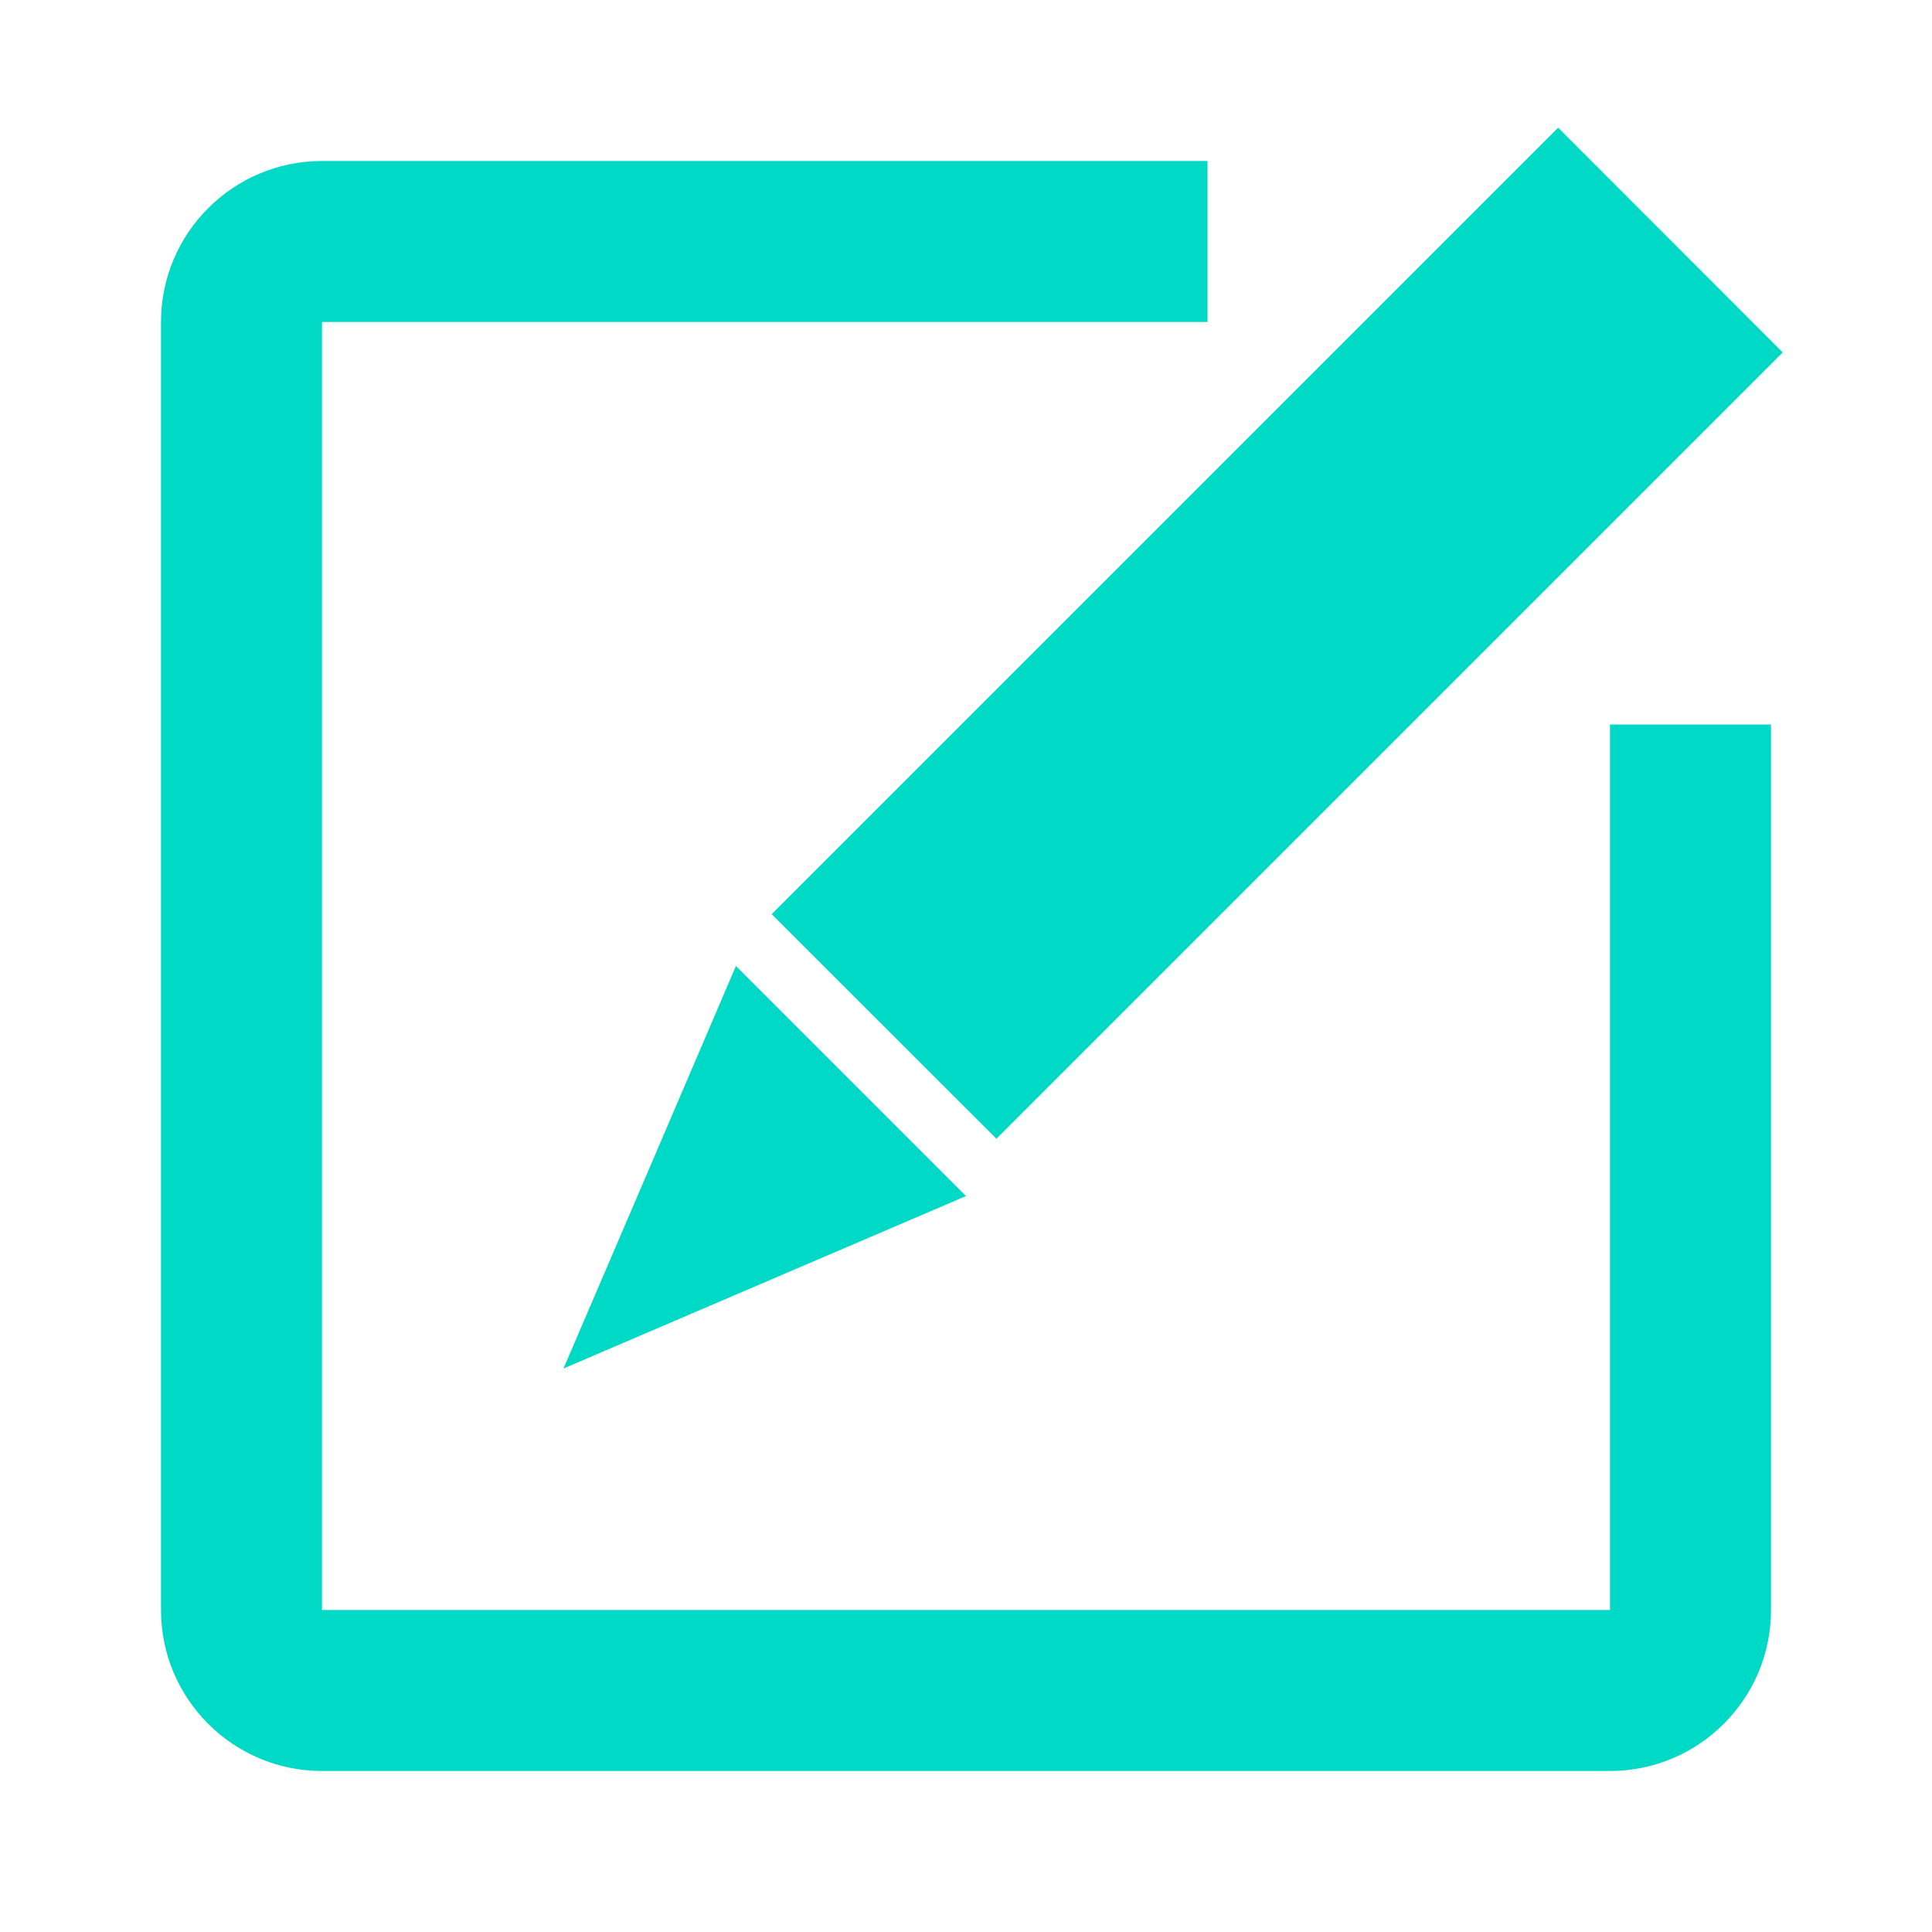 <svg width="12" height="12" viewBox="0 0 12 12" fill="none" xmlns="http://www.w3.org/2000/svg">
<path d="M9.678 0.793L11.073 2.189L6.189 7.073L4.793 5.678L9.678 0.793Z" fill="#00D9C5"/>
<path d="M4.571 6L4.036 7.25L3.5 8.5L6 7.429L4.571 6Z" fill="#00D9C5"/>
<path d="M10 4.5V10H2V2H7.5V1H2C1.448 1 1 1.448 1 2V10C1 10.552 1.448 11 2 11H10C10.552 11 11 10.552 11 10V4.5H10Z" fill="#00D9C5"/>
</svg>
